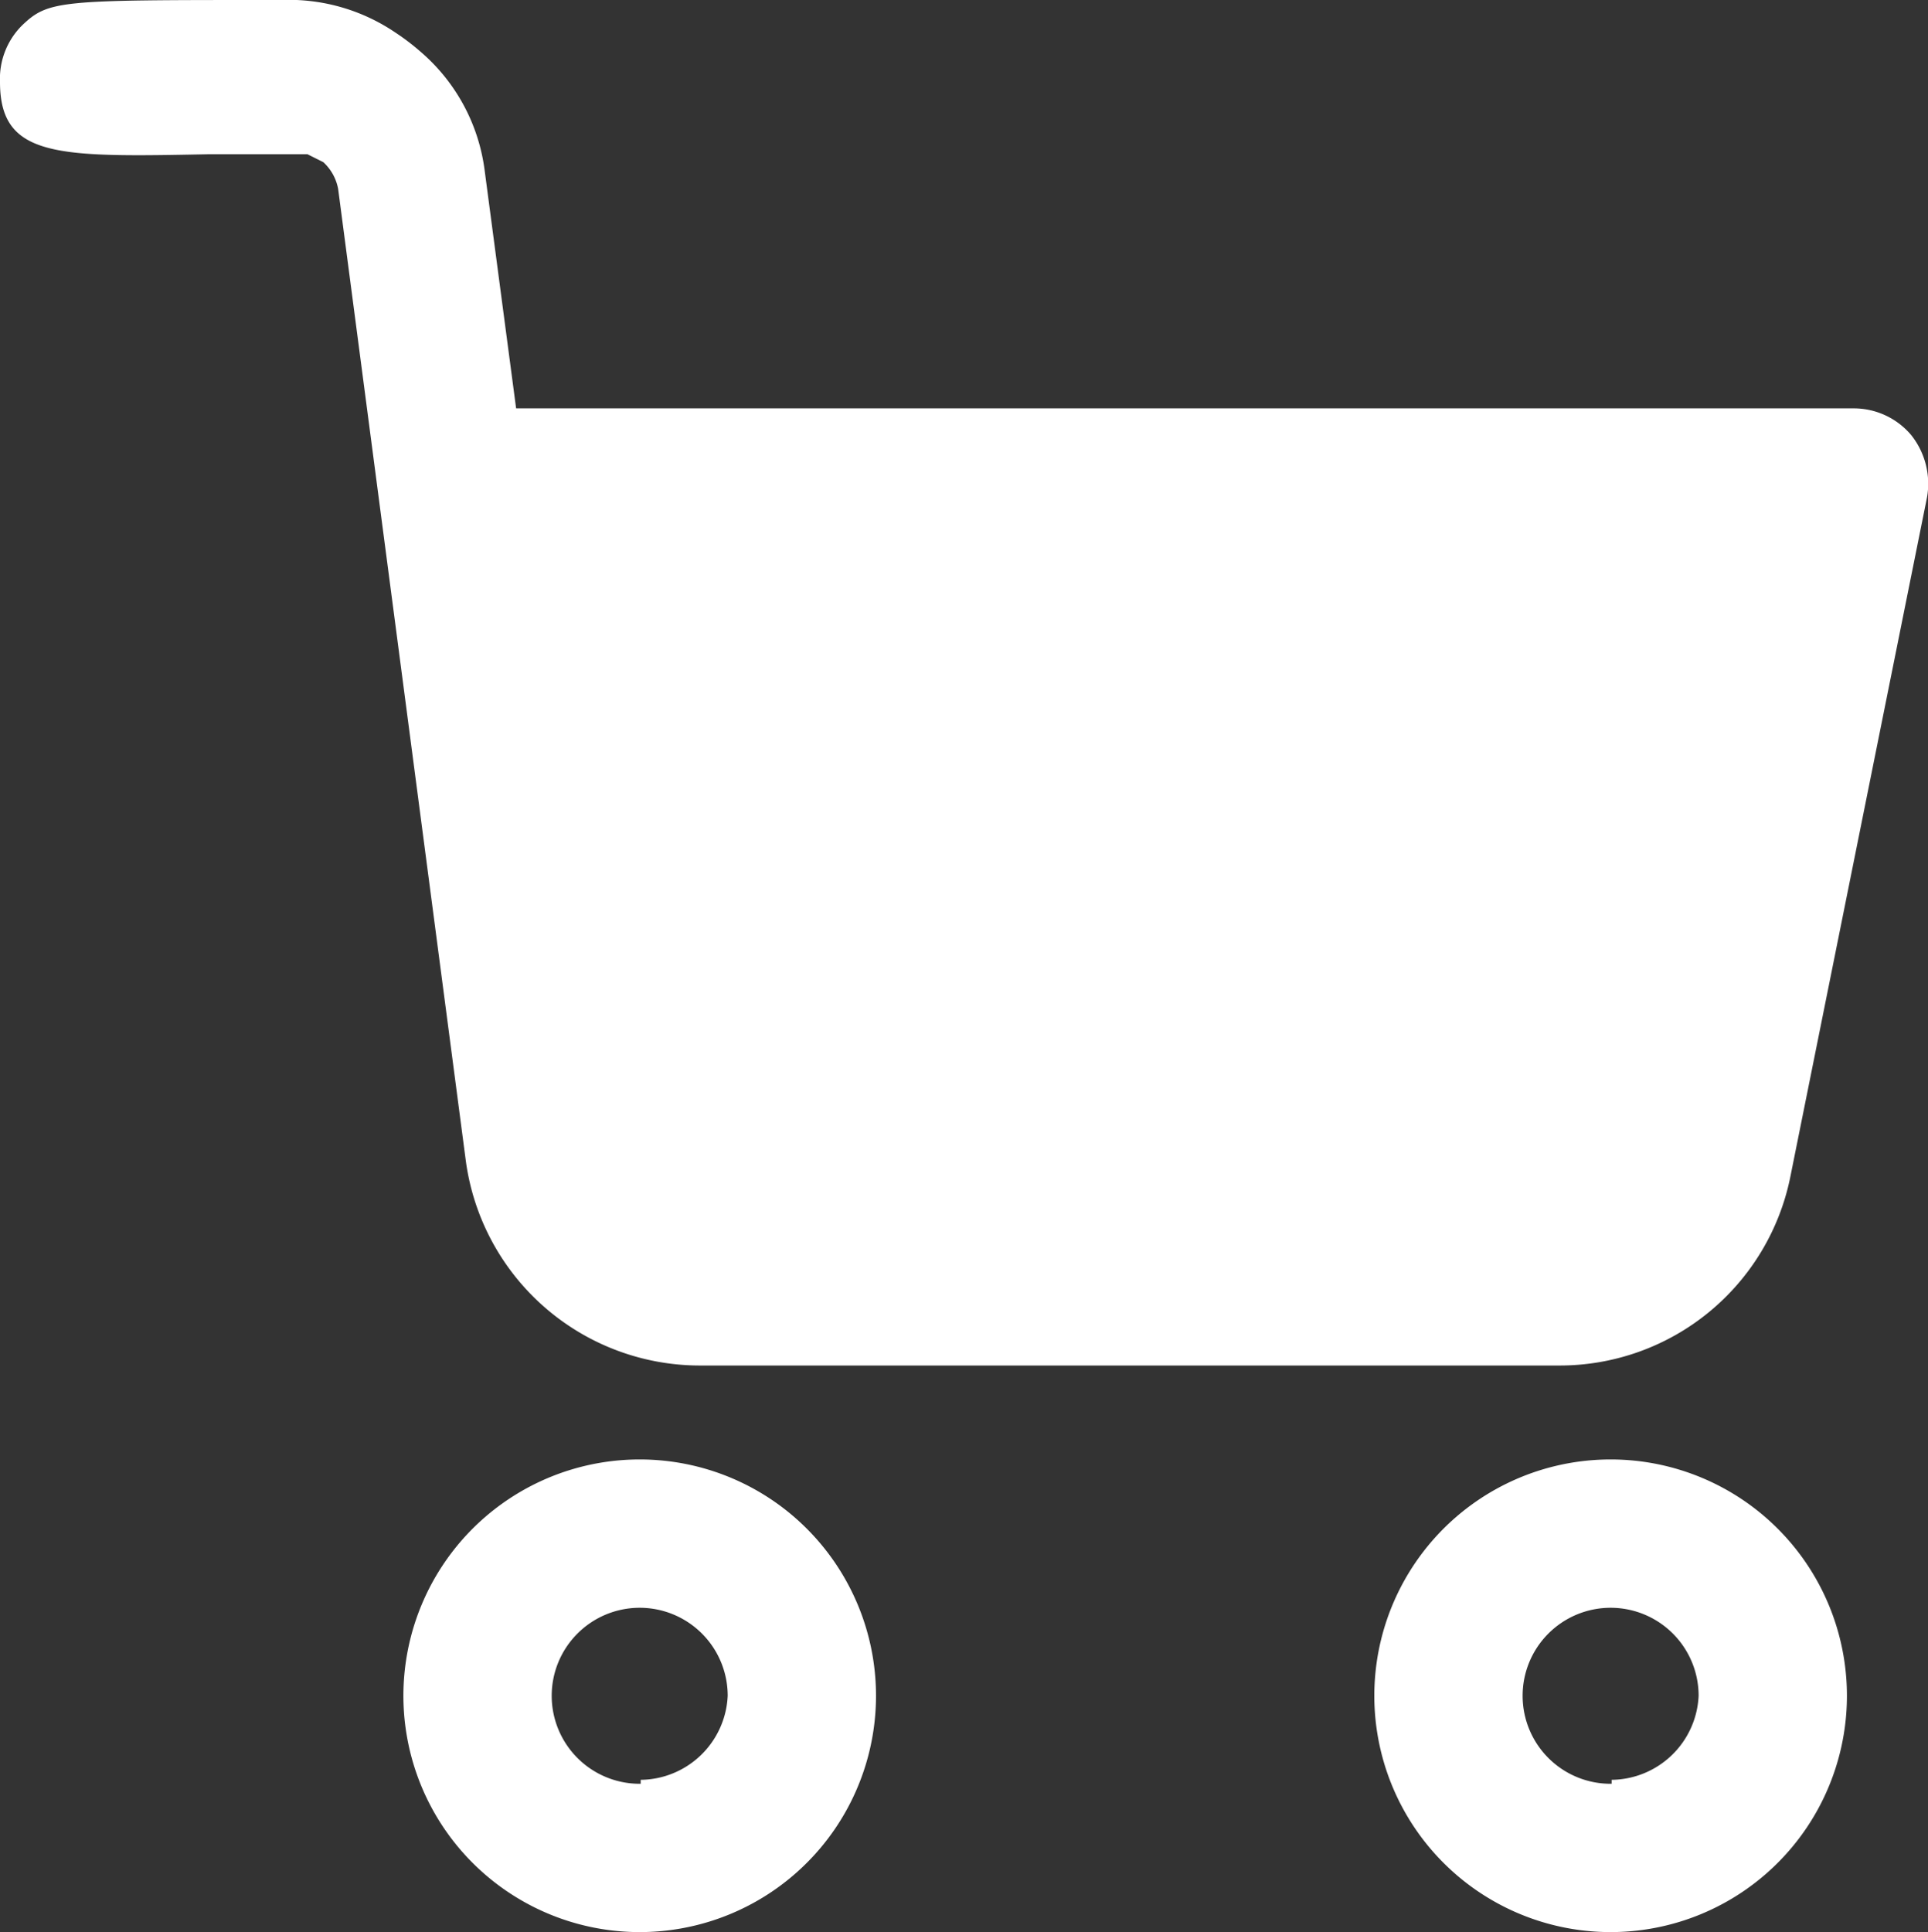 <svg xmlns="http://www.w3.org/2000/svg" viewBox="0 0 19.5 19.54"><rect x="0" y="0" width="19.5" height="19.54" fill="#333333" stroke="none"/><defs><style>.cls-1{fill:#fff;}</style></defs><g id="Layer_2" data-name="Layer 2"><g id="Heart"><path class="cls-1" d="M6.48,14.76a2.39,2.39,0,1,0,2.38,2.39A2.39,2.39,0,0,0,6.48,14.76Zm0,3.28a.89.89,0,1,1,.88-.89A.89.89,0,0,1,6.48,18Zm9.82-3.28a2.39,2.39,0,1,0,2.38,2.39A2.39,2.39,0,0,0,16.3,14.76Zm0,3.28a.89.89,0,1,1,.88-.89A.89.89,0,0,1,16.3,18ZM4.71,11.73,3.42,1.91a.49.49,0,0,0-.15-.27l-.16-.08h0l-1,0C.59,1.59,0,1.6,0,.83A.76.76,0,0,1,.22.26C.49,0,.6,0,2.75,0H3A1.92,1.92,0,0,1,4,.33a2.33,2.33,0,0,1,.25.19A1.9,1.9,0,0,1,4.9,1.71l.32,2.42H18.75a.76.76,0,0,1,.58.27.79.79,0,0,1,.16.63l-1.38,6.86a2.38,2.38,0,0,1-2.34,1.92H7.09A2.39,2.39,0,0,1,4.71,11.73Z"/></g></g></svg>
